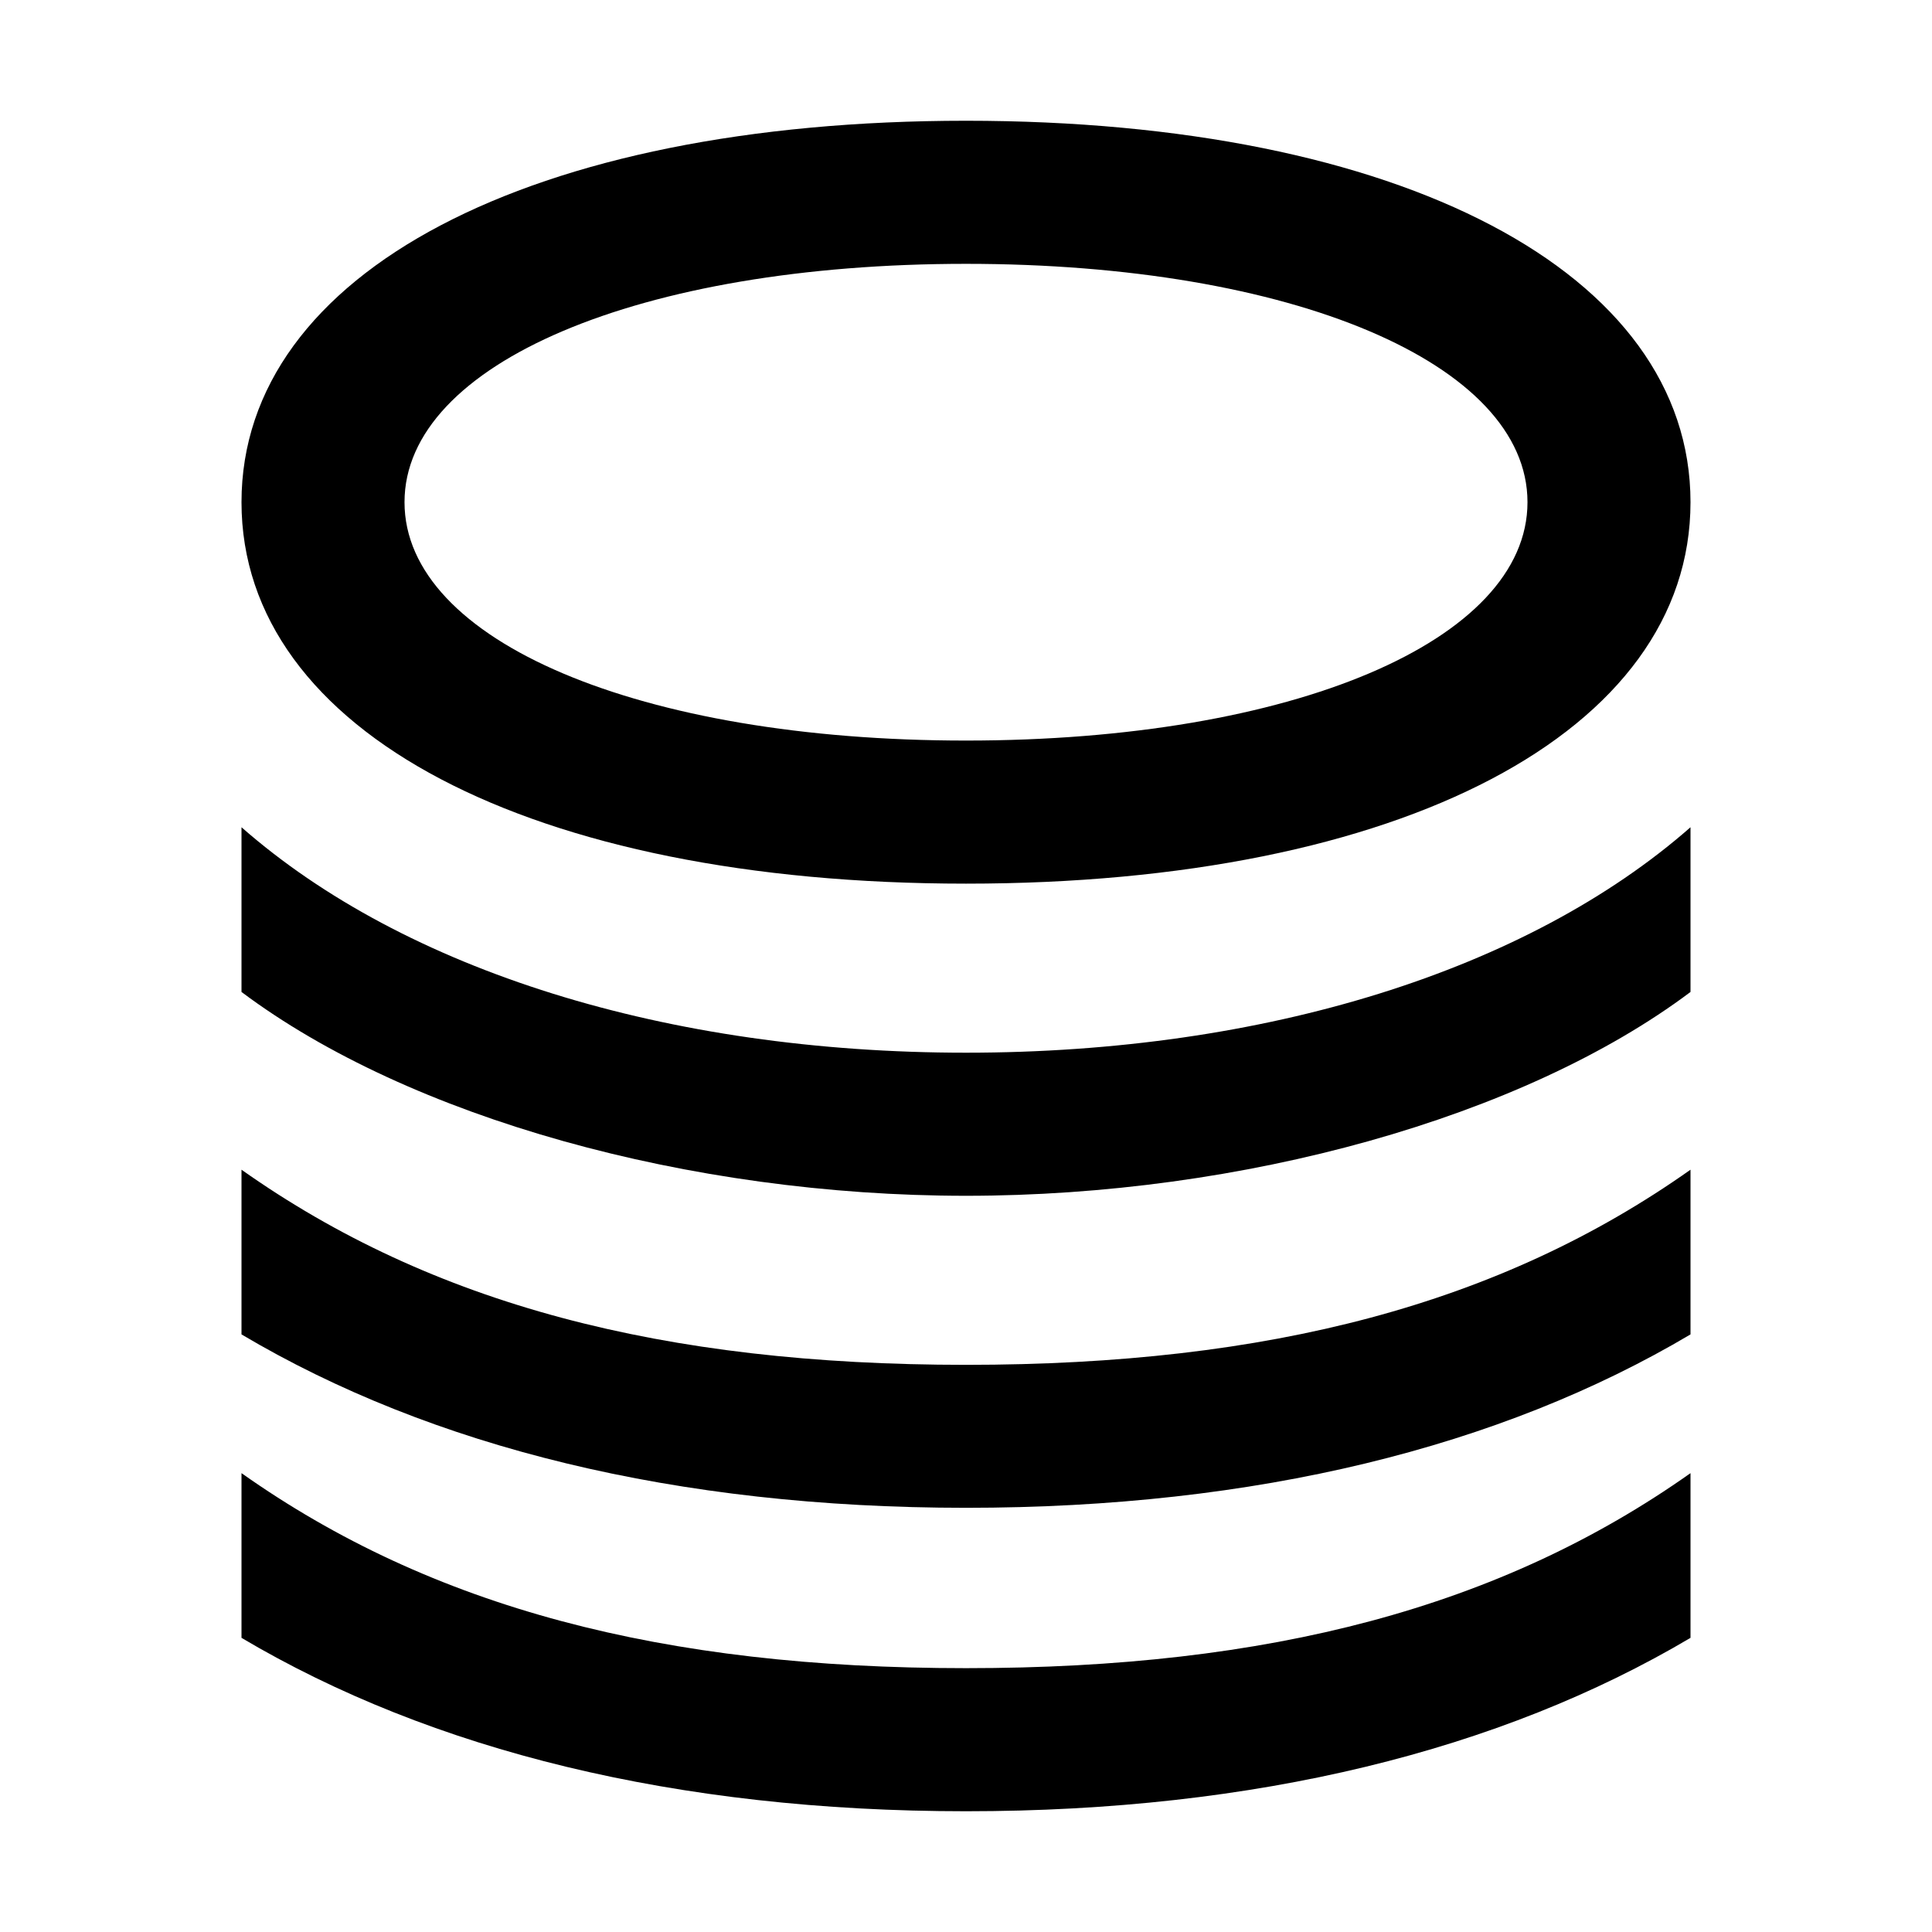 <?xml version="1.0" encoding="UTF-8"?>
<svg width="16px" height="16px" viewBox="0 0 16 16" version="1.1" xmlns="http://www.w3.org/2000/svg" xmlns:xlink="http://www.w3.org/1999/xlink">
    <!-- Generator: Sketch 51.3 (57544) - http://www.bohemiancoding.com/sketch -->
    <title>Icons/Set/database</title>
    <desc>Created with Sketch.</desc>
    <defs></defs>
    <g id="Icons/Set/database" stroke="none" stroke-width="1" fill="none" fill-rule="evenodd">
        <path d="M3.35,4.159 C3.35,5.308 5.3,6.133 8,6.133 C10.7,6.133 12.65,5.308 12.65,4.159 C12.65,3.01 10.7,2.185 8,2.185 C5.3,2.185 3.35,3.01 3.35,4.159 M2,13.564 L2,12.2 C3.575,13.313 5.487,13.815 8,13.815 C10.512,13.815 12.425,13.313 14,12.2 L14,13.564 C12.425,14.497 10.4,15 8,15 C5.6,15 3.575,14.497 2,13.564 M2,11.051 L2,9.687 C3.575,10.8 5.487,11.303 8,11.303 C10.512,11.303 12.425,10.8 14,9.687 L14,11.051 C12.425,11.985 10.4,12.487 8,12.487 C5.6,12.487 3.575,11.985 2,11.051 M14,6.851 L14,8.215 C12.613,9.256 10.287,9.903 8,9.903 C5.712,9.903 3.388,9.256 2,8.215 L2,6.851 C3.35,8.036 5.525,8.718 8,8.718 C10.475,8.718 12.65,8.036 14,6.851 M14,4.159 C14,6.062 11.6,7.318 8,7.318 C4.4,7.318 2,6.062 2,4.159 C2,2.256 4.4,1 8,1 C11.6,1 14,2.256 14,4.159" id="a" fill="#000000" fill-rule="nonzero"></path>
    </g>
</svg>